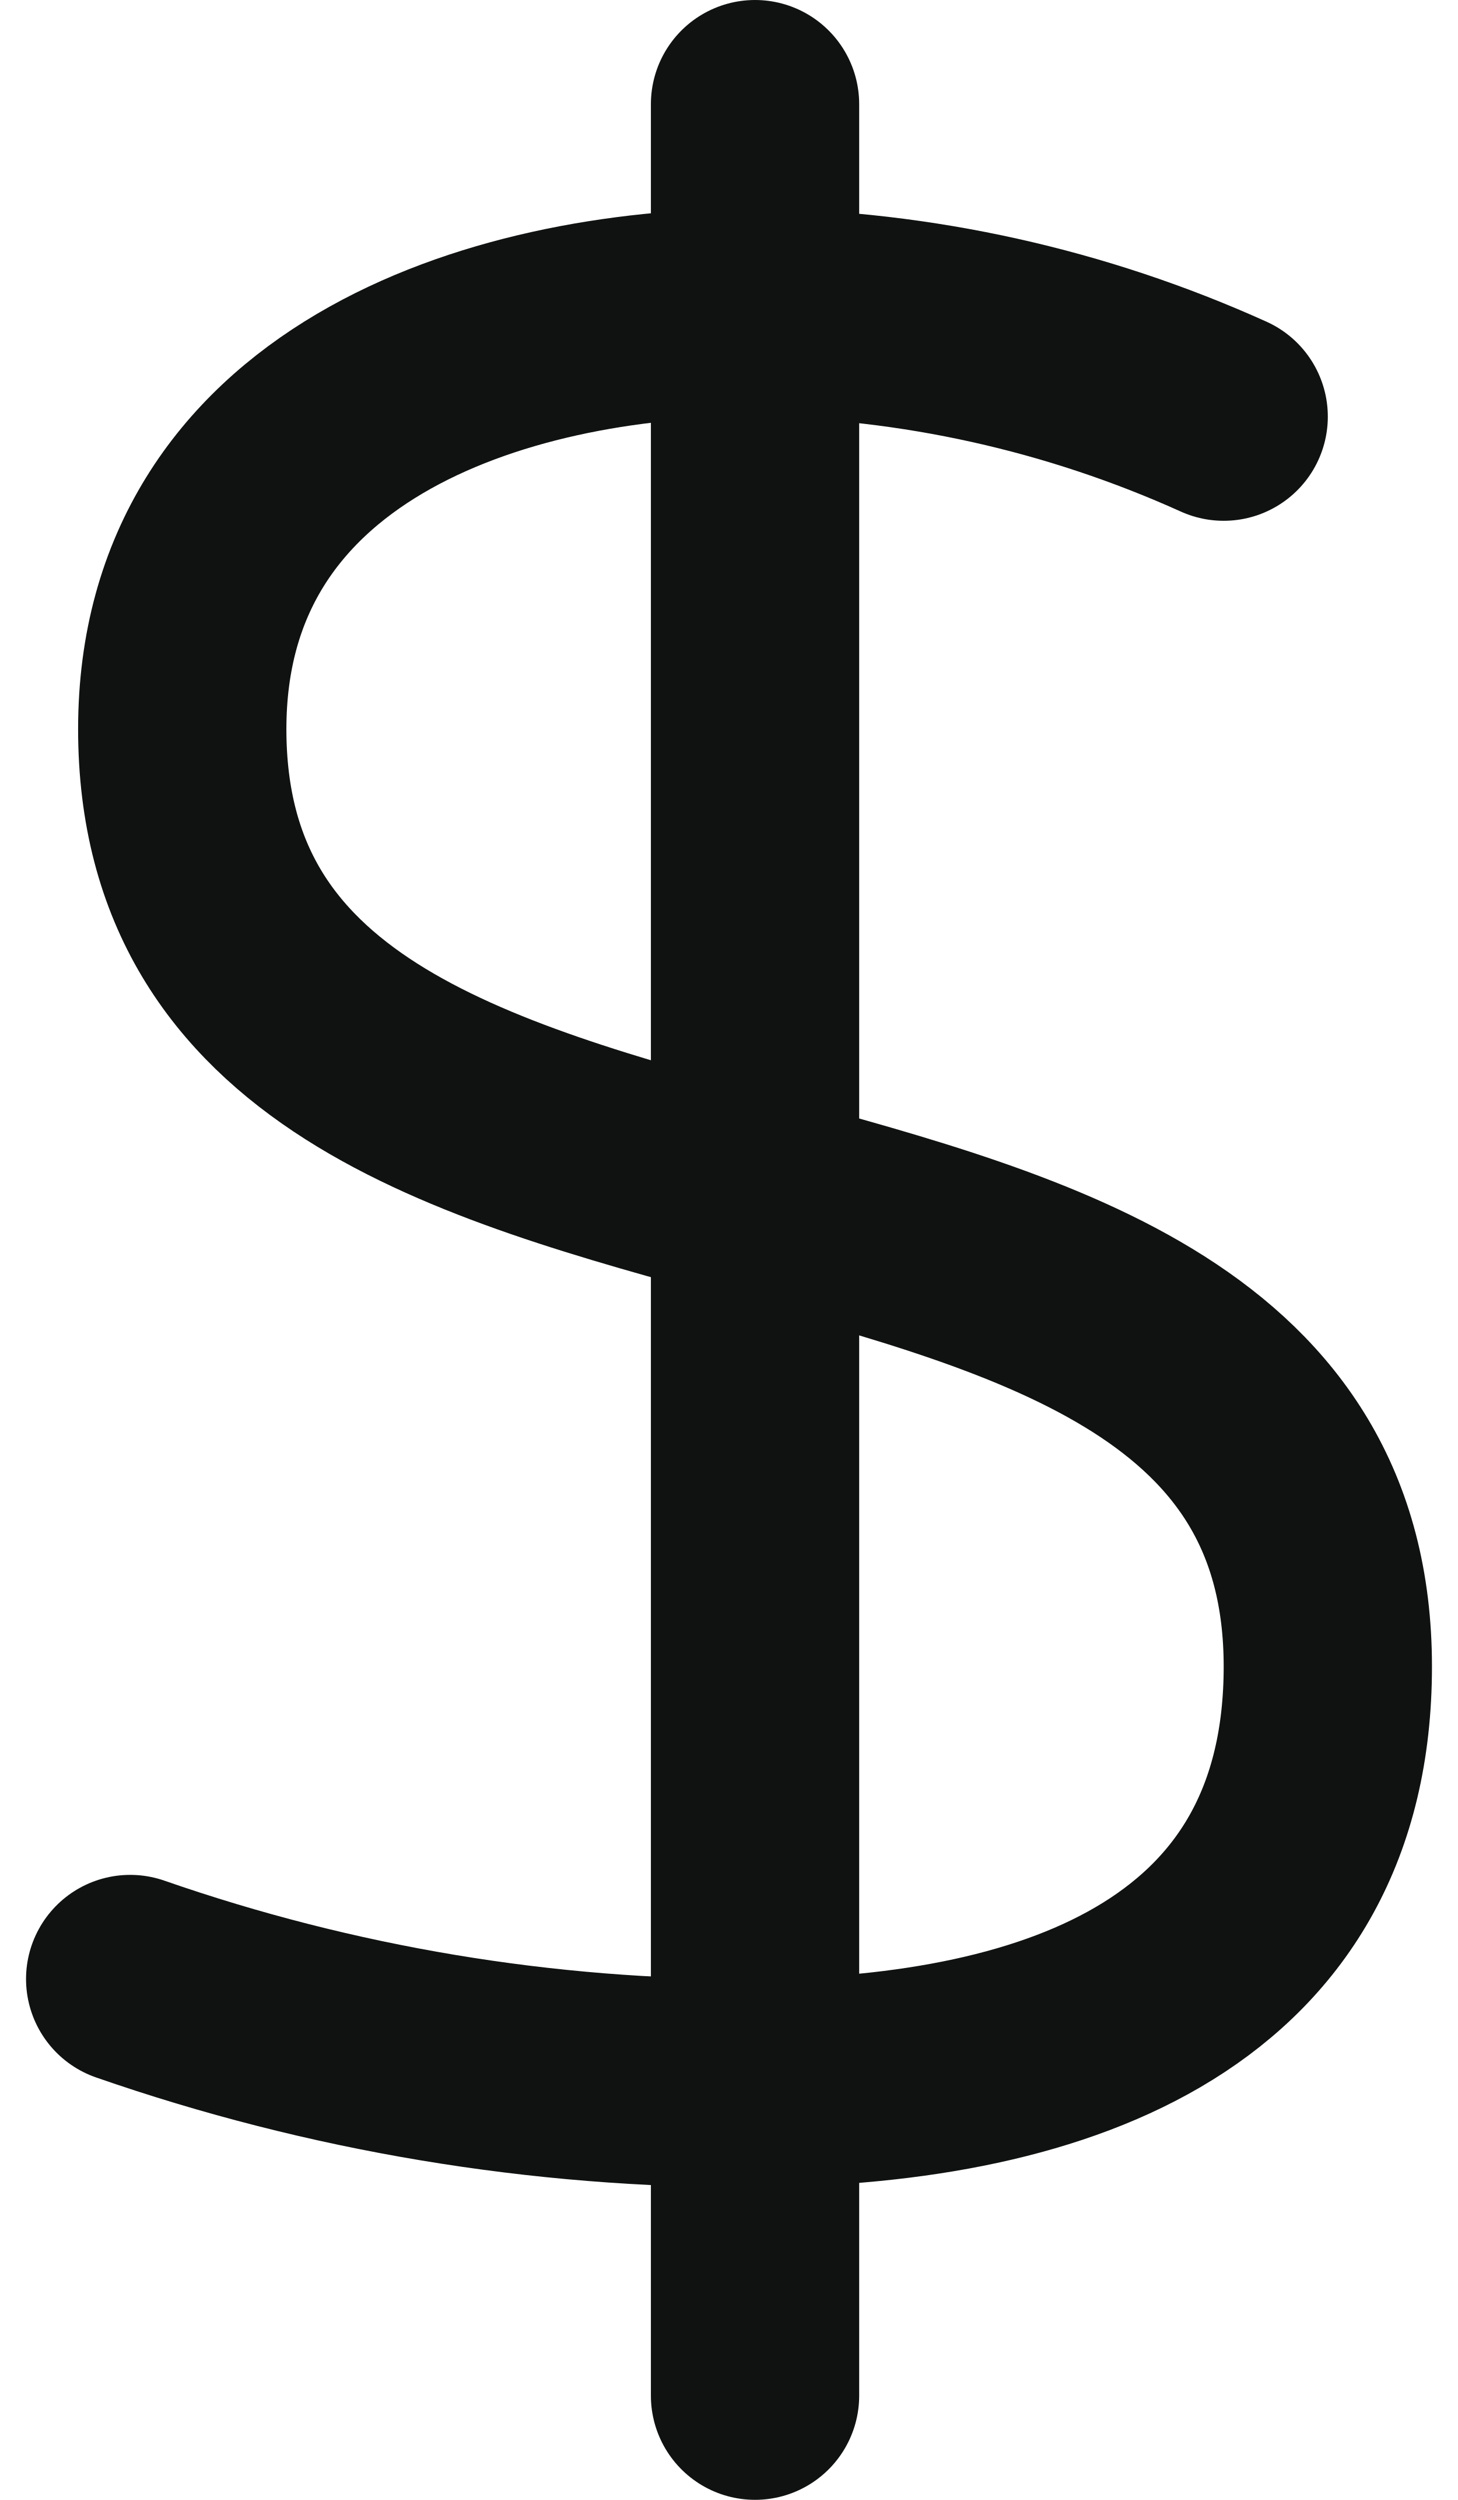 <svg width="14" height="24" viewBox="0 0 14 24" fill="none" xmlns="http://www.w3.org/2000/svg">
<path d="M7.25 1V23" stroke="#101212" stroke-width="2" stroke-linecap="round" stroke-linejoin="round"/>
<path d="M11.75 4C10.335 3.361 8.803 3.02 7.25 3C4.72 3 1.75 4 1.75 7C1.75 13 12.75 10 12.75 16C12.75 19 10.234 19.977 7.25 20C5.208 20.009 3.179 19.671 1.25 19" stroke="#101212" stroke-width="2" stroke-linecap="round" stroke-linejoin="round"/>
</svg>
